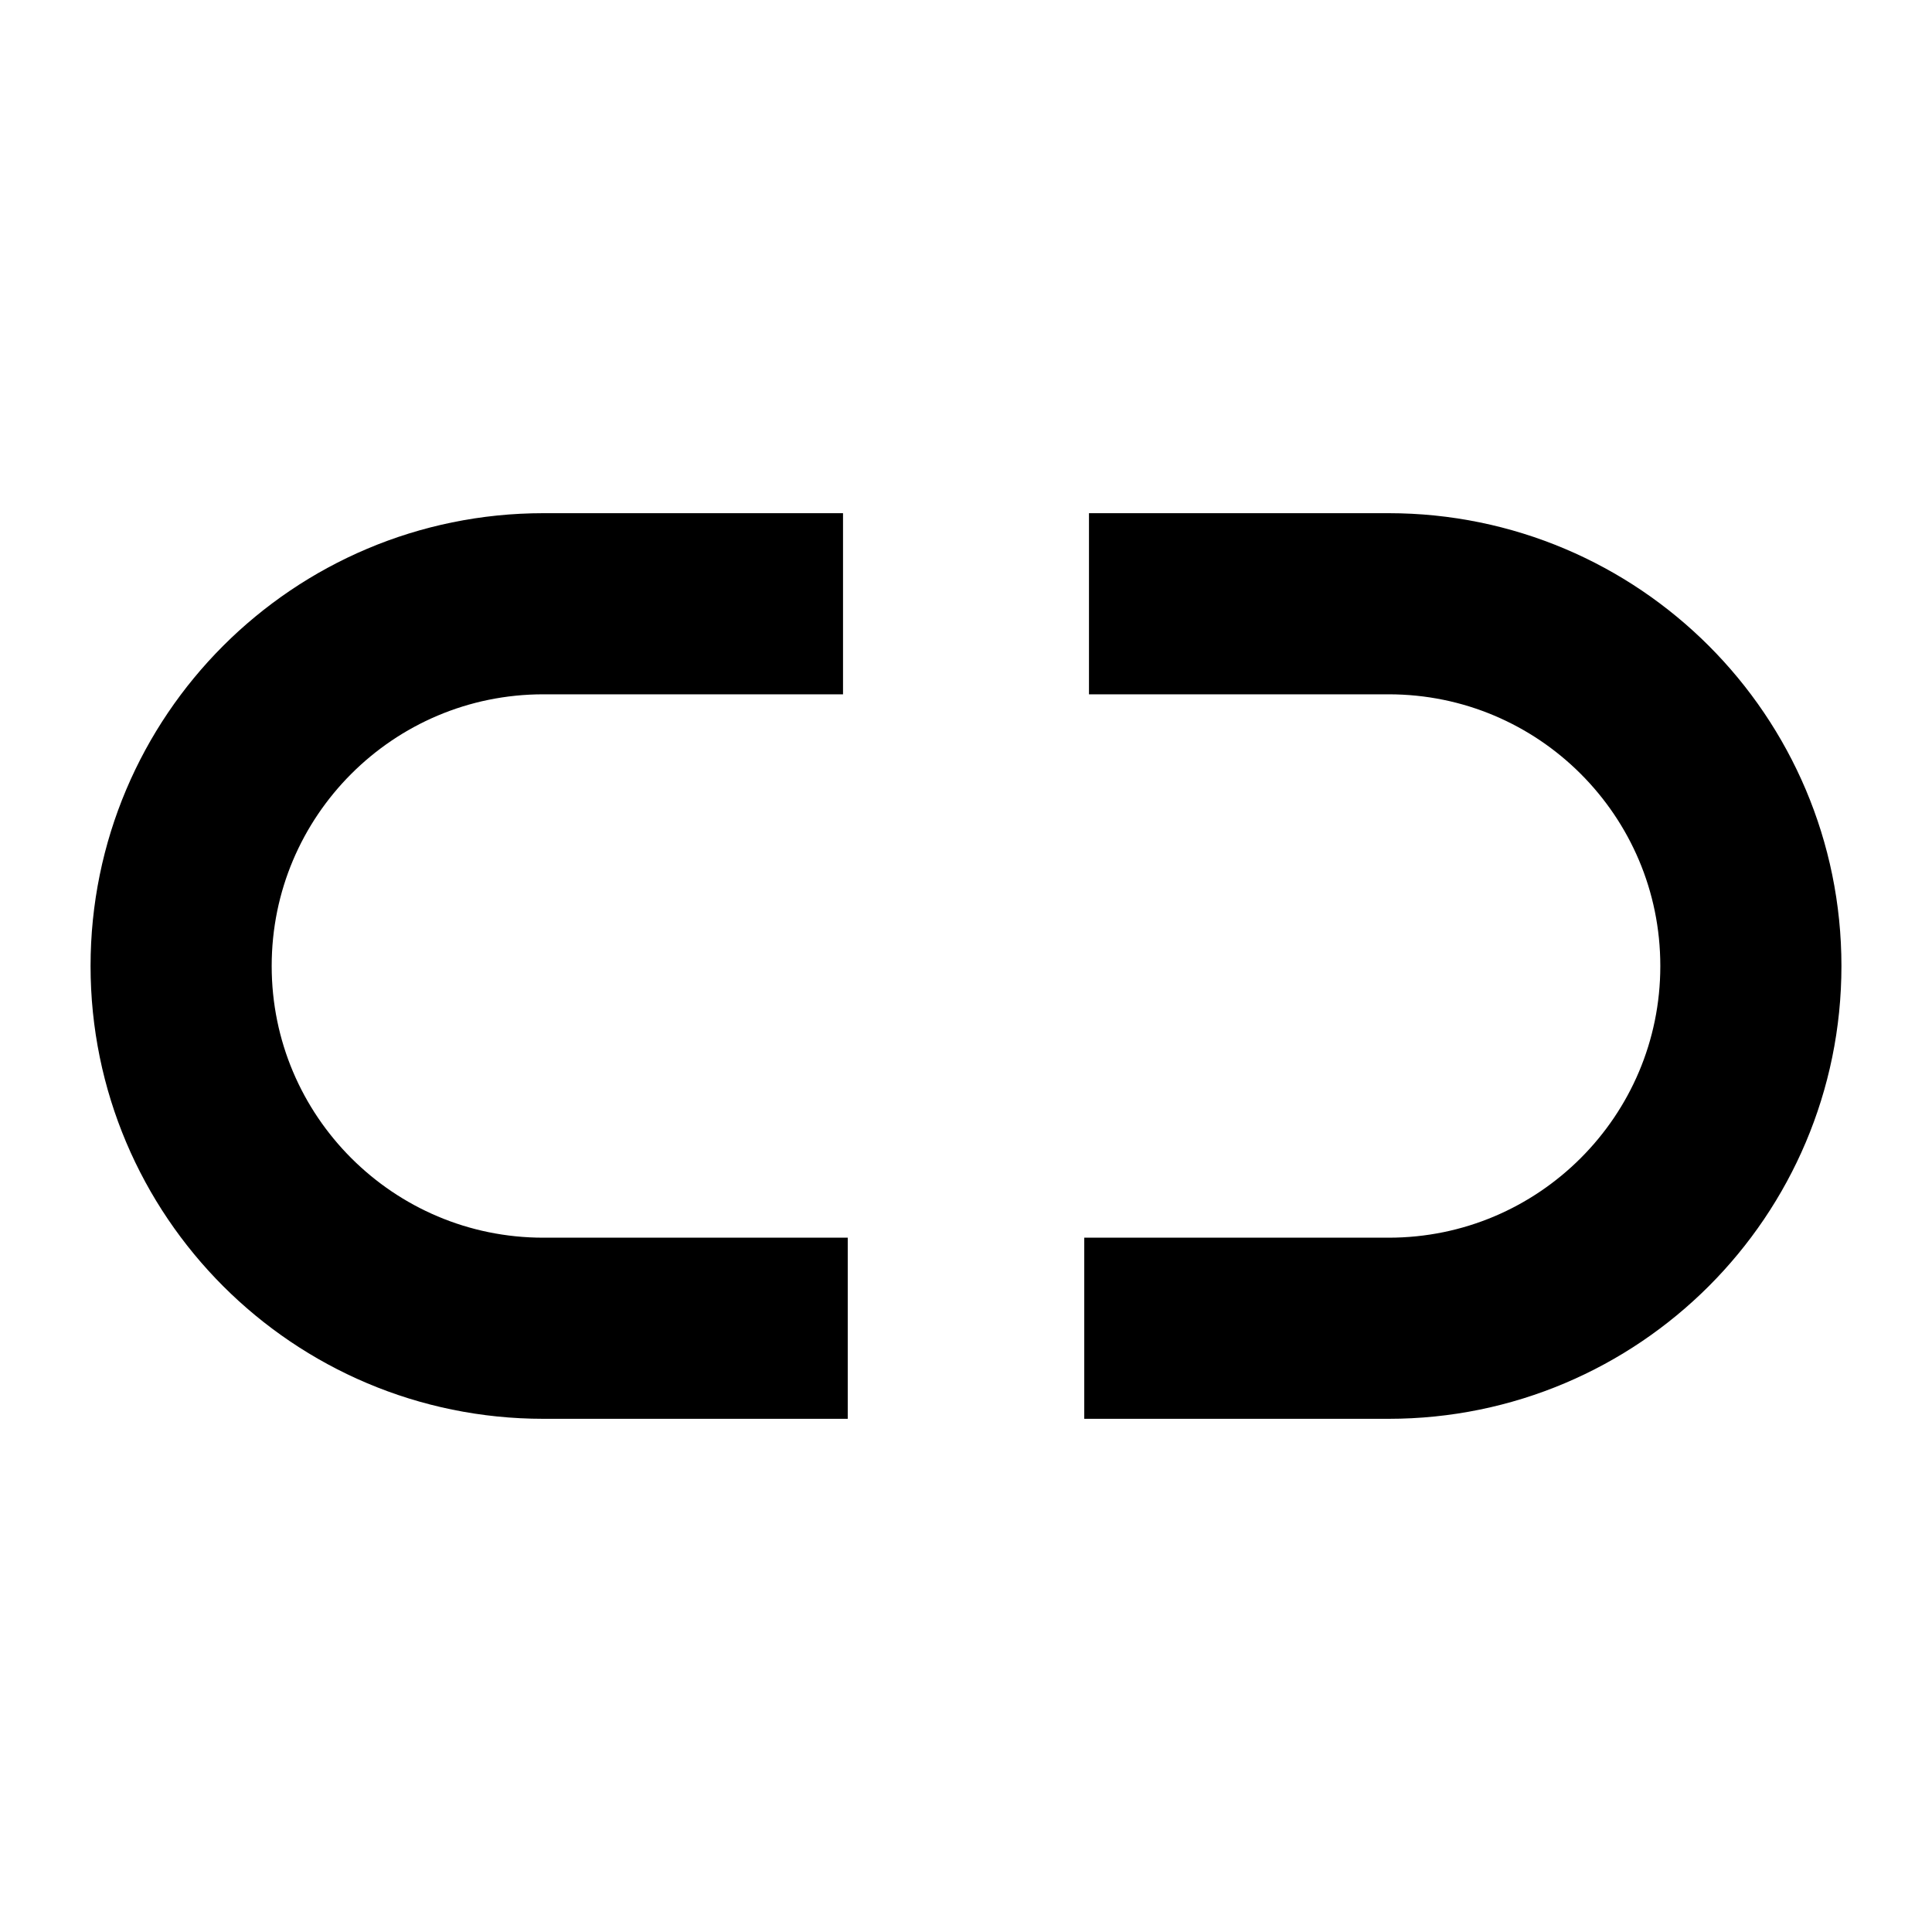 <svg viewBox="0 0 512 512" xmlns="http://www.w3.org/2000/svg"><g stroke-linecap="square" stroke-width="48" stroke="#000" fill="none" stroke-linejoin="round"><path d="M200.66 352H144v0c-53.02 0-96-42.99-96-96 0-53.02 42.98-96 96-96h55.41"/><path d="M312.59 160H368v0c53.01 0 96 42.98 96 96 0 53.01-42.99 96-96 96h-56.66"/></g></svg>